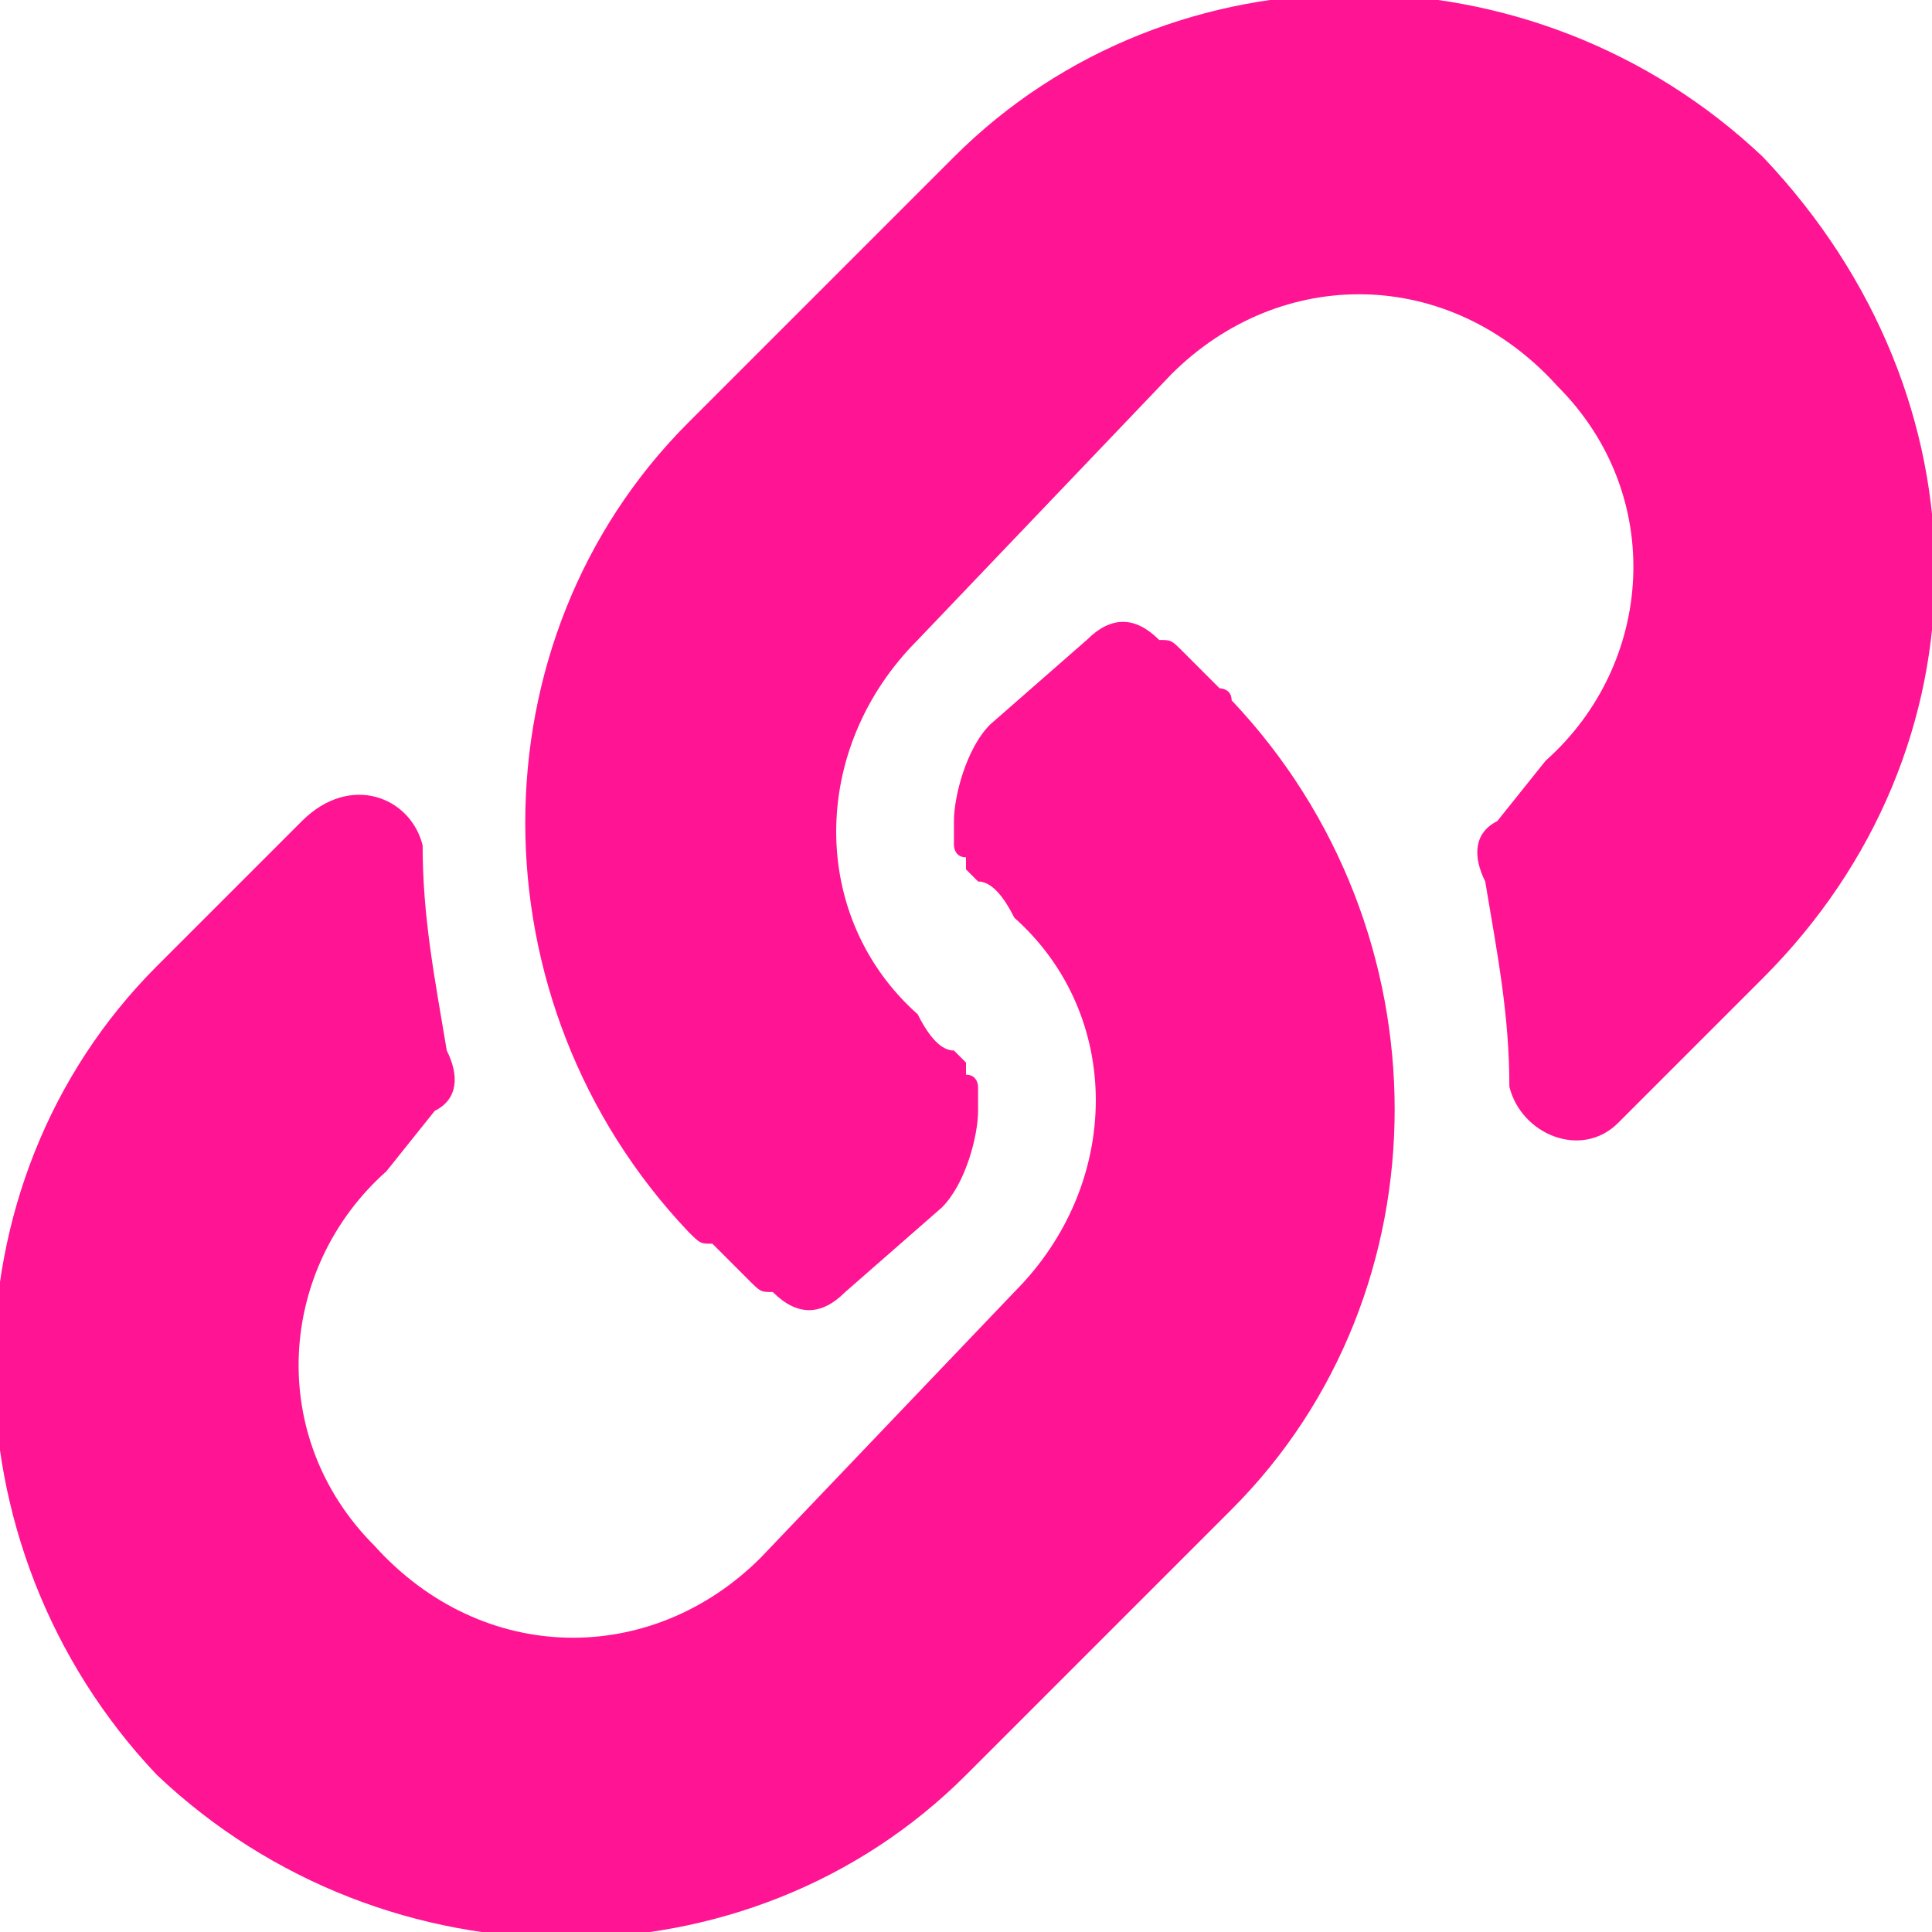 <?xml version="1.0" encoding="utf-8"?>
<!-- Generator: Adobe Illustrator 24.3.0, SVG Export Plug-In . SVG Version: 6.00 Build 0)  -->
<svg version="1.1" id="图层_1" xmlns="http://www.w3.org/2000/svg" xmlns:xlink="http://www.w3.org/1999/xlink" x="0px" y="0px"
	 width="16px" height="16px" viewBox="0 0 16 16" style="enable-background:new 0 0 16 16;" xml:space="preserve">
<style type="text/css">
	.st0{fill-rule:evenodd;clip-rule:evenodd;fill:#FF1493;}
</style>
<path id="Layer" class="st0" d="M10.2,5.8c1.8,1.9,1.8,4.9,0,6.7l0,0l-2.2,2.2c-1.8,1.8-4.8,1.8-6.7,0c-1.8-1.9-1.8-4.9,0-6.7
	l1.2-1.2C2.9,6.4,3.4,6.6,3.5,7c0,0.6,0.1,1.1,0.2,1.7c0.1,0.2,0.1,0.4-0.1,0.5L3.2,9.7c-0.9,0.8-1,2.2-0.1,3.1c0.9,1,2.3,1,3.2,0.1
	l2.1-2.2c0.9-0.9,0.9-2.3,0-3.1C8.3,7.4,8.2,7.3,8.1,7.3c0,0,0,0-0.1-0.1c0,0,0,0,0-0.1C7.9,7.1,7.9,7,7.9,7c0-0.1,0-0.1,0-0.2
	C7.9,6.6,8,6.2,8.2,6L9,5.3c0.2-0.2,0.4-0.2,0.6,0c0.1,0,0.1,0,0.2,0.1c0.1,0.1,0.1,0.1,0.2,0.2C10,5.6,10,5.6,10.1,5.7
	C10.1,5.7,10.2,5.7,10.2,5.8z M14.6,8.1l-1.2,1.2c-0.3,0.3-0.8,0.1-0.9-0.3c0-0.6-0.1-1.1-0.2-1.7c-0.1-0.2-0.1-0.4,0.1-0.5l0.4-0.5
	c0.9-0.8,1-2.2,0.1-3.1c-0.9-1-2.3-1-3.2-0.1L7.6,5.3c-0.9,0.9-0.9,2.3,0,3.1c0.1,0.2,0.2,0.3,0.3,0.3c0,0,0,0,0.1,0.1
	c0,0,0,0,0,0.1C8.1,8.9,8.1,9,8.1,9c0,0.1,0,0.1,0,0.2C8.1,9.4,8,9.8,7.8,10L7,10.7c-0.2,0.2-0.4,0.2-0.6,0c-0.1,0-0.1,0-0.2-0.1
	s-0.1-0.1-0.2-0.2S6,10.4,5.9,10.3c-0.1,0-0.1,0-0.2-0.1c-1.8-1.9-1.8-4.9,0-6.7c0,0,0,0,0,0l2.2-2.2c1.8-1.8,4.8-1.8,6.7,0
	C16.5,3.3,16.5,6.2,14.6,8.1z"/>
</svg>
